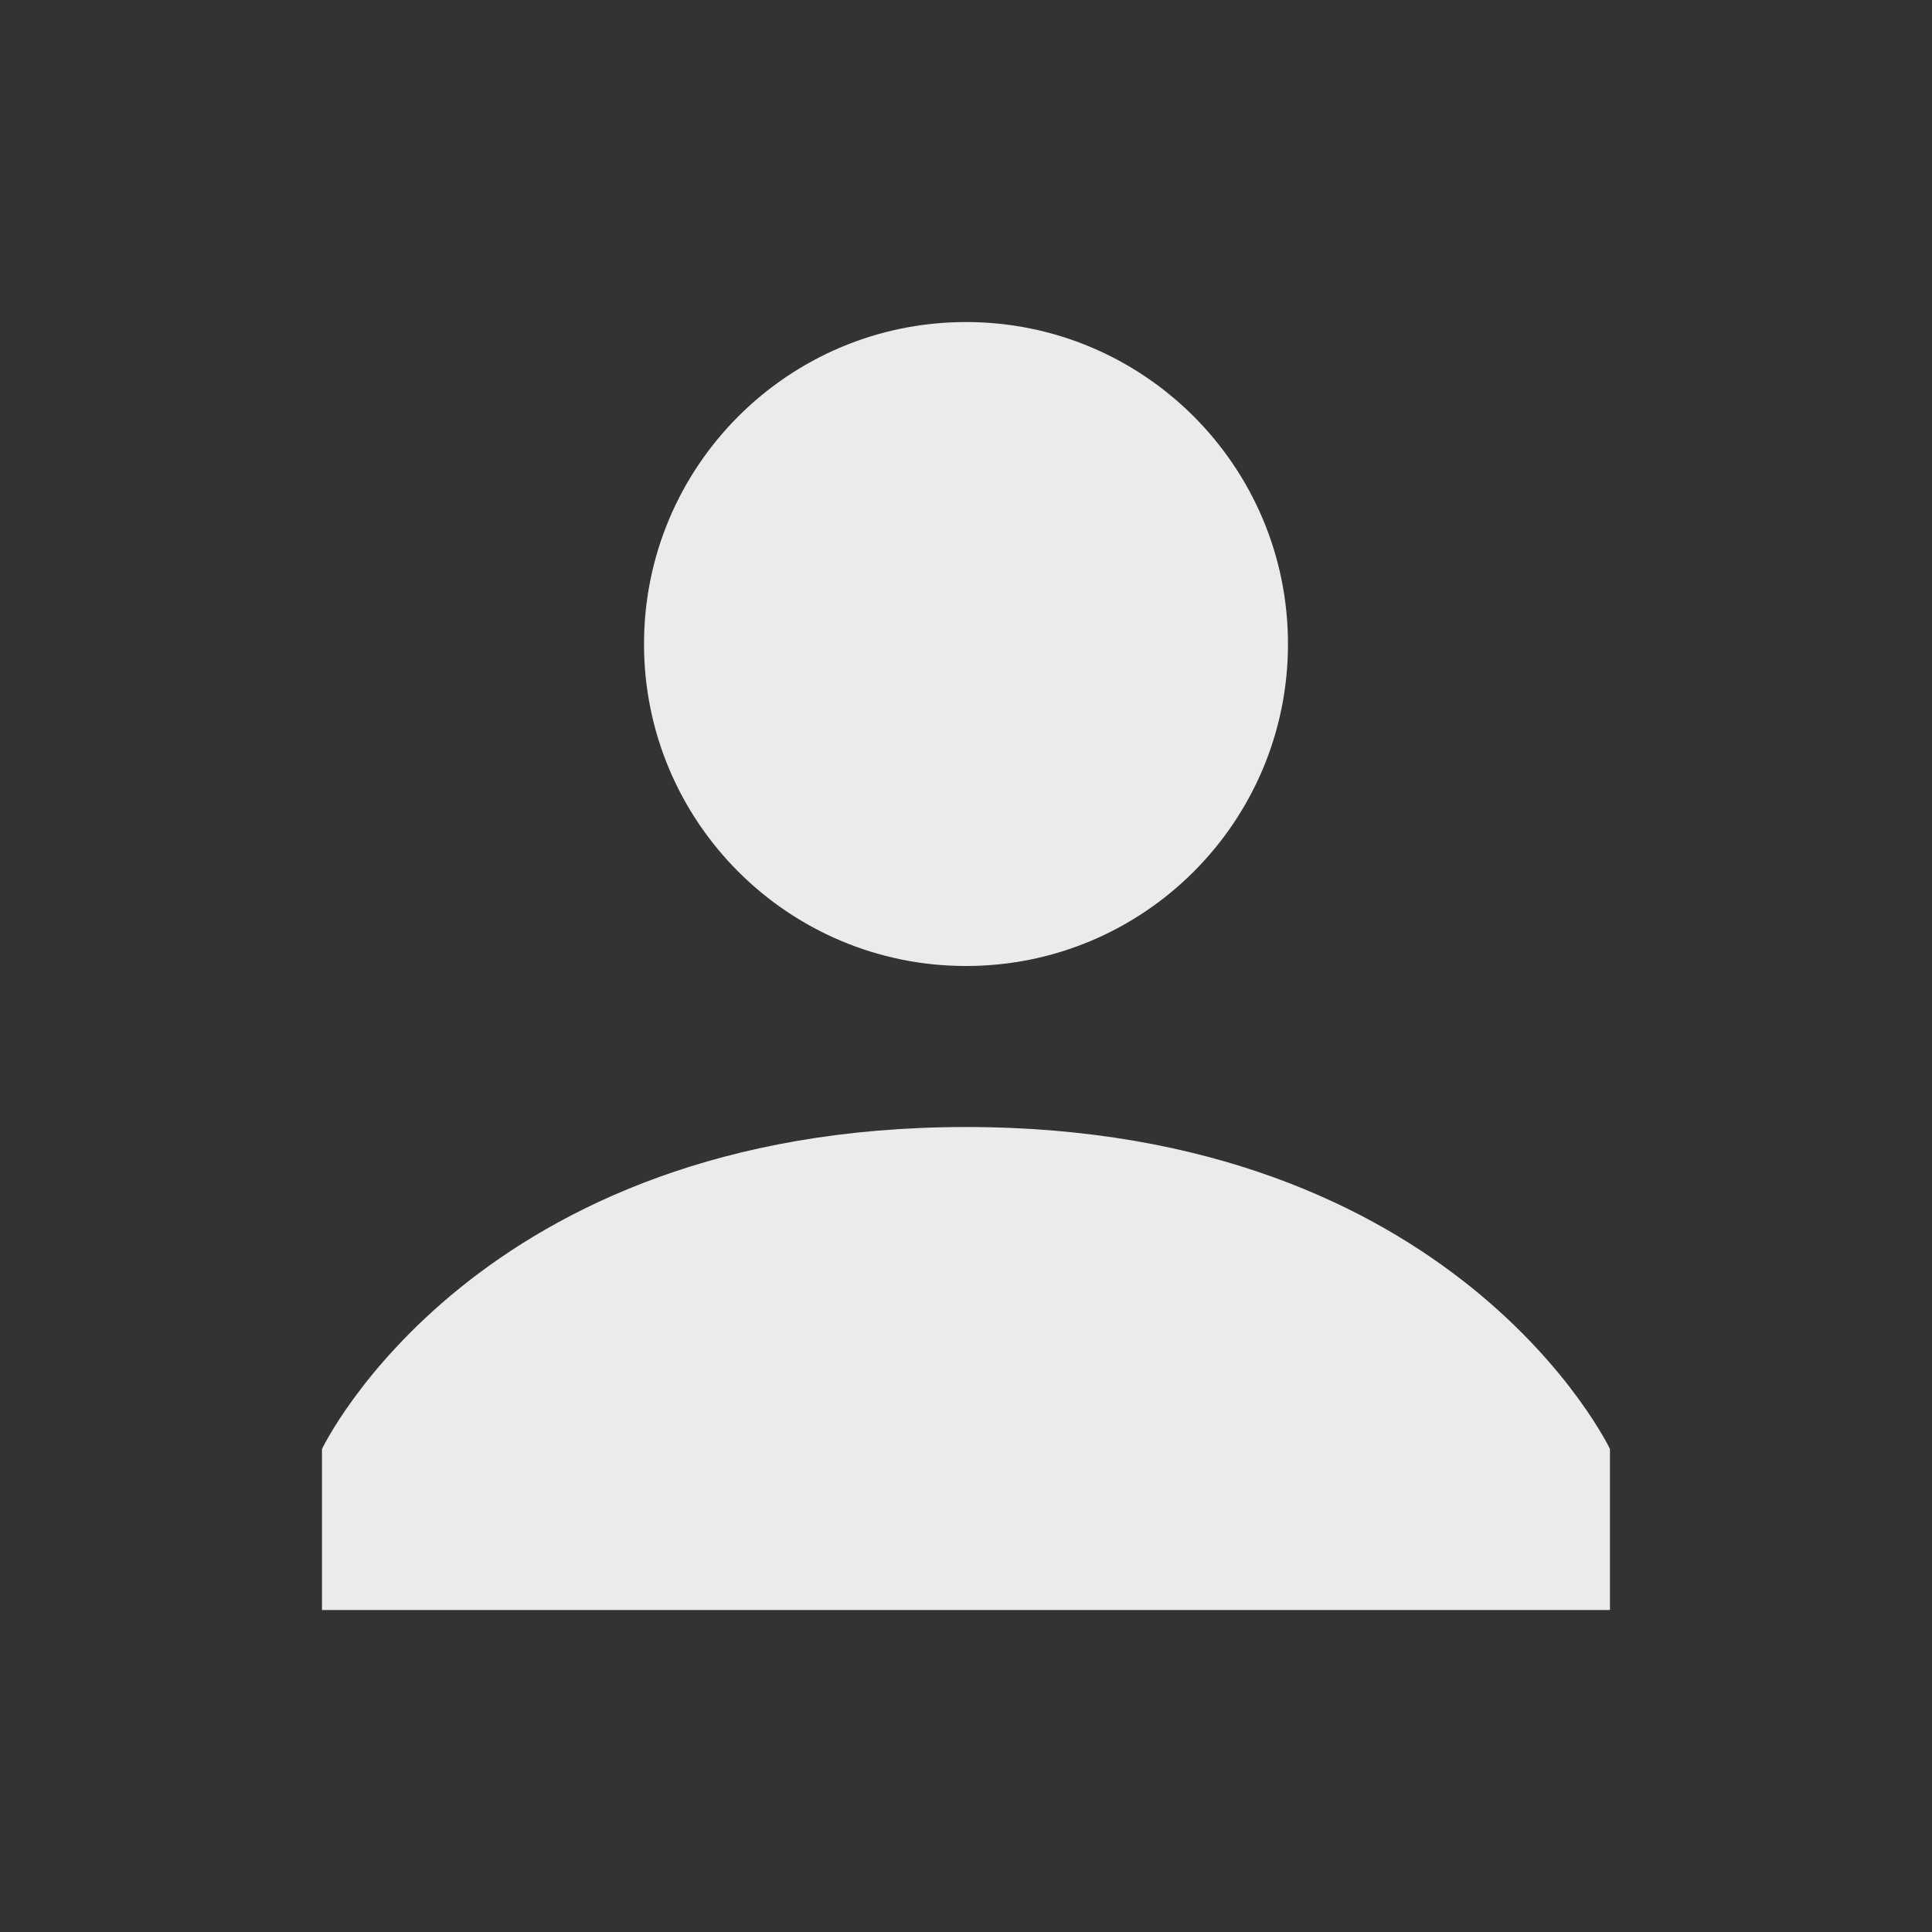<!-- Generated by IcoMoon.io -->
<svg version="1.1" xmlns="http://www.w3.org/2000/svg" width="32" height="32" viewBox="0 0 32 32">
<rect x="0" y="0" width="32" height="32" fill="#333333" stroke="none"/>
<title>iconfinder_user_309035-1</title>
<path fill="#fff" opacity="0.9" d="M16 16c2.946 0 5.333-2.388 5.333-5.333s-2.388-5.333-5.333-5.333-5.333 2.388-5.333 5.333c0 2.946 2.388 5.333 5.333 5.333z"></path>
<path fill="#fff" opacity="0.9" d="M16 18.667c-8.133 0-10.667 5.333-10.667 5.333v2.667h21.333v-2.667c0 0-2.533-5.333-10.667-5.333z"></path>
</svg>
